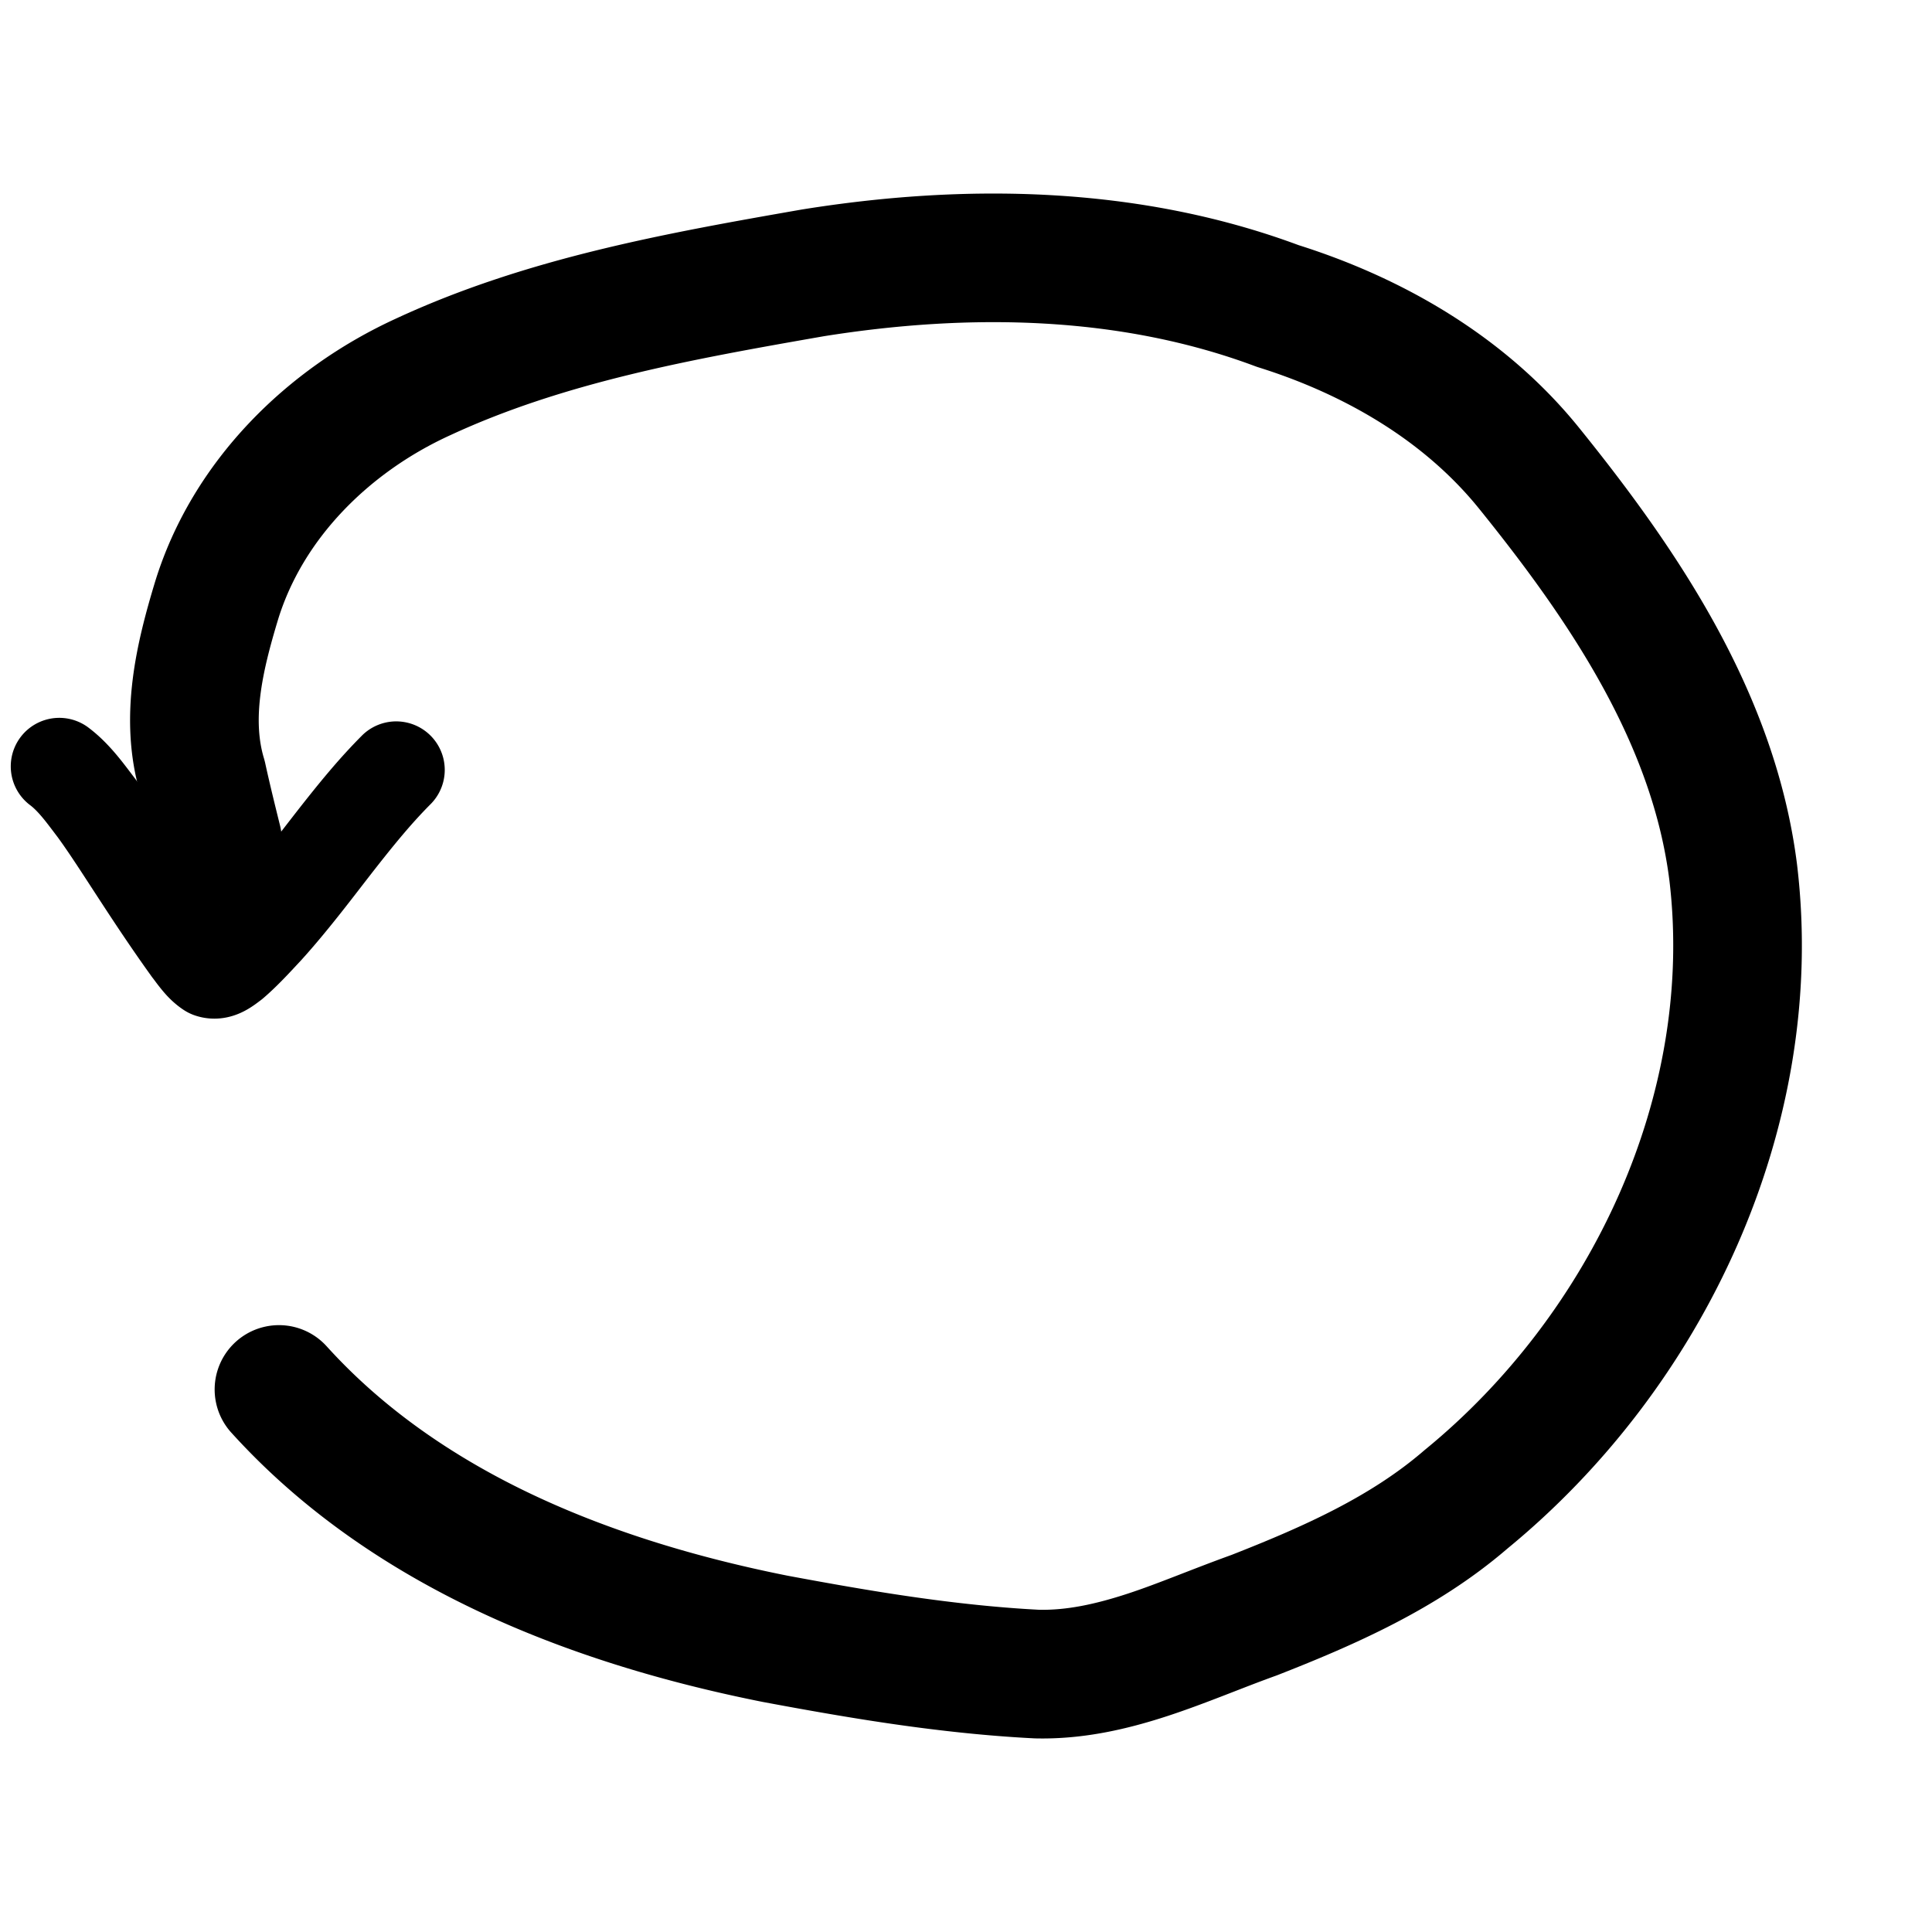 <?xml version="1.0" encoding="UTF-8" standalone="no"?>
<svg
   xmlns:dc="http://purl.org/dc/elements/1.1/"
   xmlns:cc="http://creativecommons.org/ns#"
   xmlns:rdf="http://www.w3.org/1999/02/22-rdf-syntax-ns#"
   xmlns:svg="http://www.w3.org/2000/svg"
   xmlns="http://www.w3.org/2000/svg"
   xmlns:sodipodi="http://sodipodi.sourceforge.net/DTD/sodipodi-0.dtd"
   xmlns:inkscape="http://www.inkscape.org/namespaces/inkscape"
   width="400"
   height="400"
   viewBox="0 0 105.833 105.833"
   version="1.1"
   id="svg16"
   inkscape:version="1.0.2-2 (e86c870879, 2021-01-15)"
   sodipodi:docname="undo.svg">
  <defs
     id="defs10">
    <inkscape:path-effect
       effect="powerstroke"
       id="path-effect120"
       is_visible="true"
       lpeversion="1"
       offset_points="0.968,2.658"
       sort_points="true"
       interpolator_type="CentripetalCatmullRom"
       interpolator_beta="0.75"
       start_linecap_type="round"
       linejoin_type="spiro"
       miter_limit="4"
       scale_width="1"
       end_linecap_type="round" />
    <inkscape:path-effect
       effect="simplify"
       id="path-effect118"
       is_visible="true"
       lpeversion="1"
       steps="1"
       threshold="0.004"
       smooth_angles="0"
       helper_size="0"
       simplify_individual_paths="false"
       simplify_just_coalesce="false"
       step="1" />
    <inkscape:path-effect
       effect="powerstroke"
       id="path-effect113"
       is_visible="true"
       lpeversion="1"
       offset_points="0.631,2.658"
       sort_points="true"
       interpolator_type="CentripetalCatmullRom"
       interpolator_beta="0.75"
       start_linecap_type="round"
       linejoin_type="spiro"
       miter_limit="4"
       scale_width="1"
       end_linecap_type="round" />
    <inkscape:path-effect
       effect="simplify"
       id="path-effect111"
       is_visible="true"
       lpeversion="1"
       steps="1"
       threshold="0.004"
       smooth_angles="0"
       helper_size="0"
       simplify_individual_paths="false"
       simplify_just_coalesce="false"
       step="1" />
    <inkscape:path-effect
       effect="powerstroke"
       id="path-effect106"
       is_visible="true"
       lpeversion="1"
       offset_points="1.052,2.658"
       sort_points="true"
       interpolator_type="CentripetalCatmullRom"
       interpolator_beta="0.75"
       start_linecap_type="round"
       linejoin_type="spiro"
       miter_limit="4"
       scale_width="1"
       end_linecap_type="round" />
    <inkscape:path-effect
       effect="simplify"
       id="path-effect104"
       is_visible="true"
       lpeversion="1"
       steps="1"
       threshold="0.004"
       smooth_angles="0"
       helper_size="0"
       simplify_individual_paths="false"
       simplify_just_coalesce="false"
       step="1" />
    <inkscape:path-effect
       effect="powerstroke"
       id="path-effect99"
       is_visible="true"
       lpeversion="1"
       offset_points="1.358,3.544"
       sort_points="true"
       interpolator_type="CentripetalCatmullRom"
       interpolator_beta="0.75"
       start_linecap_type="round"
       linejoin_type="spiro"
       miter_limit="4"
       scale_width="1"
       end_linecap_type="round" />
    <inkscape:path-effect
       effect="simplify"
       id="path-effect97"
       is_visible="true"
       lpeversion="1"
       steps="1"
       threshold="0.004"
       smooth_angles="0"
       helper_size="0"
       simplify_individual_paths="false"
       simplify_just_coalesce="false"
       step="1" />
    <inkscape:path-effect
       effect="powerstroke"
       id="path-effect88"
       is_visible="true"
       lpeversion="1"
       offset_points="1.595,3.544"
       sort_points="true"
       interpolator_type="CentripetalCatmullRom"
       interpolator_beta="0.75"
       start_linecap_type="round"
       linejoin_type="spiro"
       miter_limit="4"
       scale_width="1"
       end_linecap_type="round" />
    <inkscape:path-effect
       effect="simplify"
       id="path-effect86"
       is_visible="true"
       lpeversion="1"
       steps="1"
       threshold="0.004"
       smooth_angles="0"
       helper_size="0"
       simplify_individual_paths="false"
       simplify_just_coalesce="false"
       step="1" />
    <inkscape:path-effect
       effect="powerstroke"
       id="path-effect81"
       is_visible="true"
       lpeversion="1"
       offset_points="1.247,3.523"
       sort_points="true"
       interpolator_type="CentripetalCatmullRom"
       interpolator_beta="0.75"
       start_linecap_type="round"
       linejoin_type="spiro"
       miter_limit="4"
       scale_width="1"
       end_linecap_type="round" />
    <inkscape:path-effect
       effect="simplify"
       id="path-effect79"
       is_visible="true"
       lpeversion="1"
       steps="1"
       threshold="0.004"
       smooth_angles="0"
       helper_size="0"
       simplify_individual_paths="false"
       simplify_just_coalesce="false"
       step="1" />
    <inkscape:path-effect
       effect="powerstroke"
       id="path-effect74"
       is_visible="true"
       lpeversion="1"
       offset_points="2.273,3.544"
       sort_points="true"
       interpolator_type="CentripetalCatmullRom"
       interpolator_beta="0.75"
       start_linecap_type="round"
       linejoin_type="spiro"
       miter_limit="4"
       scale_width="1"
       end_linecap_type="round" />
    <inkscape:path-effect
       effect="simplify"
       id="path-effect72"
       is_visible="true"
       lpeversion="1"
       steps="1"
       threshold="0.003"
       smooth_angles="0"
       helper_size="0"
       simplify_individual_paths="false"
       simplify_just_coalesce="false"
       step="1" />
    <inkscape:path-effect
       effect="powerstroke"
       id="path-effect67"
       is_visible="true"
       lpeversion="1"
       offset_points="1.032,3.544"
       sort_points="true"
       interpolator_type="CentripetalCatmullRom"
       interpolator_beta="0.75"
       start_linecap_type="round"
       linejoin_type="spiro"
       miter_limit="4"
       scale_width="1"
       end_linecap_type="round" />
    <inkscape:path-effect
       effect="simplify"
       id="path-effect65"
       is_visible="true"
       lpeversion="1"
       steps="1"
       threshold="0.003"
       smooth_angles="0"
       helper_size="0"
       simplify_individual_paths="false"
       simplify_just_coalesce="false"
       step="1" />
    <inkscape:path-effect
       effect="powerstroke"
       id="path-effect60"
       is_visible="true"
       lpeversion="1"
       offset_points="1.948,3.544"
       sort_points="true"
       interpolator_type="CentripetalCatmullRom"
       interpolator_beta="0.75"
       start_linecap_type="round"
       linejoin_type="spiro"
       miter_limit="4"
       scale_width="1"
       end_linecap_type="round" />
    <inkscape:path-effect
       effect="simplify"
       id="path-effect58"
       is_visible="true"
       lpeversion="1"
       steps="1"
       threshold="0.003"
       smooth_angles="0"
       helper_size="0"
       simplify_individual_paths="false"
       simplify_just_coalesce="false"
       step="1" />
    <inkscape:path-effect
       effect="powerstroke"
       id="path-effect53"
       is_visible="true"
       lpeversion="1"
       offset_points="1.298,3.544"
       sort_points="true"
       interpolator_type="CentripetalCatmullRom"
       interpolator_beta="0.75"
       start_linecap_type="round"
       linejoin_type="spiro"
       miter_limit="4"
       scale_width="1"
       end_linecap_type="round" />
    <inkscape:path-effect
       effect="simplify"
       id="path-effect51"
       is_visible="true"
       lpeversion="1"
       steps="1"
       threshold="0.003"
       smooth_angles="0"
       helper_size="0"
       simplify_individual_paths="false"
       simplify_just_coalesce="false"
       step="1" />
    <inkscape:path-effect
       effect="powerstroke"
       id="path-effect46"
       is_visible="true"
       lpeversion="1"
       offset_points="1.464,3.544"
       sort_points="true"
       interpolator_type="CentripetalCatmullRom"
       interpolator_beta="0.75"
       start_linecap_type="round"
       linejoin_type="spiro"
       miter_limit="4"
       scale_width="1"
       end_linecap_type="round" />
    <inkscape:path-effect
       effect="simplify"
       id="path-effect44"
       is_visible="true"
       lpeversion="1"
       steps="1"
       threshold="0.003"
       smooth_angles="0"
       helper_size="0"
       simplify_individual_paths="false"
       simplify_just_coalesce="false"
       step="1" />
    <inkscape:path-effect
       effect="powerstroke"
       id="path-effect39"
       is_visible="true"
       lpeversion="1"
       offset_points="2.129,14.174"
       sort_points="true"
       interpolator_type="CentripetalCatmullRom"
       interpolator_beta="0.75"
       start_linecap_type="round"
       linejoin_type="spiro"
       miter_limit="4"
       scale_width="1"
       end_linecap_type="round" />
    <inkscape:path-effect
       effect="simplify"
       id="path-effect37"
       is_visible="true"
       lpeversion="1"
       steps="1"
       threshold="0.003"
       smooth_angles="0"
       helper_size="0"
       simplify_individual_paths="false"
       simplify_just_coalesce="false"
       step="1" />
    <inkscape:path-effect
       effect="powerstroke"
       id="path-effect32"
       is_visible="true"
       lpeversion="1"
       offset_points="1.241,14.174"
       sort_points="true"
       interpolator_type="CentripetalCatmullRom"
       interpolator_beta="0.75"
       start_linecap_type="round"
       linejoin_type="spiro"
       miter_limit="4"
       scale_width="1"
       end_linecap_type="round" />
    <inkscape:path-effect
       effect="simplify"
       id="path-effect30"
       is_visible="true"
       lpeversion="1"
       steps="1"
       threshold="0.003"
       smooth_angles="0"
       helper_size="0"
       simplify_individual_paths="false"
       simplify_just_coalesce="false"
       step="1" />
    <inkscape:path-effect
       effect="powerstroke"
       id="path-effect25"
       is_visible="true"
       lpeversion="1"
       offset_points="2.028,14.174"
       sort_points="true"
       interpolator_type="CentripetalCatmullRom"
       interpolator_beta="0.75"
       start_linecap_type="round"
       linejoin_type="spiro"
       miter_limit="4"
       scale_width="1"
       end_linecap_type="round" />
    <inkscape:path-effect
       effect="simplify"
       id="path-effect23"
       is_visible="true"
       lpeversion="1"
       steps="1"
       threshold="0.003"
       smooth_angles="0"
       helper_size="0"
       simplify_individual_paths="false"
       simplify_just_coalesce="false"
       step="1" />
  </defs>
  <sodipodi:namedview
     id="base"
     pagecolor="#ffffff"
     bordercolor="#666666"
     borderopacity="1.0"
     inkscape:pageopacity="0.0"
     inkscape:pageshadow="2"
     inkscape:zoom="1.4"
     inkscape:cx="271.4334"
     inkscape:cy="217.14286"
     inkscape:document-units="mm"
     inkscape:current-layer="layer1"
     inkscape:document-rotation="0"
     showgrid="false"
     units="px"
     inkscape:window-width="1540"
     inkscape:window-height="1040"
     inkscape:window-x="2172"
     inkscape:window-y="14"
     inkscape:window-maximized="0" />
  <g
     inkscape:label="Calque 1"
     inkscape:groupmode="layer"
     id="layer1">
    <path
       d="m 12.672,78.479 c 2.571,2.839 6.765,6.599 13.567,9.803 4.37,2.058 9.499,3.742 15.532,4.946 0.014,0.003 0.028,0.006 0.043,0.008 1.112,0.208 2.326,0.43 3.569,0.643 2.617,0.448 6.837,1.123 11.25,1.345 0.033,0.002 0.065,0.003 0.098,0.004 1.286,0.029 2.552,-0.093 3.812,-0.33 1.173,-0.221 2.313,-0.536 3.436,-0.904 2.066,-0.678 4.046,-1.529 5.914,-2.2 0.031,-0.011 0.062,-0.023 0.093,-0.035 1.997,-0.782 4.239,-1.705 6.419,-2.837 2.061,-1.07 4.19,-2.388 6.171,-4.093 5.297,-4.345 9.72,-10.081 12.596,-16.634 2.786,-6.347 4.138,-13.516 3.274,-20.786 -7.72e-4,-0.006 -0.002,-0.013 -0.002,-0.02 -0.588,-4.722 -2.243,-9.067 -4.428,-13.068 -2.147,-3.929 -4.813,-7.54 -7.493,-10.859 -2.022,-2.511 -4.45,-4.577 -7.094,-6.239 -2.609,-1.64 -5.429,-2.888 -8.293,-3.794 -4.425,-1.643 -9,-2.479 -13.538,-2.737 -4.62,-0.263 -9.219,0.072 -13.618,0.776 -0.017,0.003 -0.033,0.005 -0.05,0.008 -3.68,0.643 -7.412,1.301 -11.117,2.205 -3.809,0.93 -7.547,2.111 -11.132,3.776 -3.035,1.392 -5.778,3.339 -8.01,5.691 -2.362,2.488 -4.145,5.418 -5.152,8.644 -0.003,0.008 -0.005,0.016 -0.008,0.025 -0.517,1.7 -1.01,3.518 -1.244,5.416 -0.125,1.015 -0.175,2.045 -0.118,3.083 0.058,1.054 0.225,2.097 0.522,3.121 0.292,1.328 0.667,2.825 0.828,3.473 a 3.523,3.523 90 0 0 6.84,-1.693 c -0.177,-0.714 -0.541,-2.17 -0.81,-3.406 -0.02,-0.09 -0.043,-0.179 -0.069,-0.267 -0.149,-0.493 -0.242,-1.027 -0.274,-1.616 -0.031,-0.559 -0.007,-1.166 0.076,-1.834 0.158,-1.281 0.506,-2.63 0.988,-4.216 0.661,-2.112 1.855,-4.114 3.532,-5.88 1.595,-1.68 3.596,-3.11 5.844,-4.14 0.006,-0.003 0.012,-0.005 0.018,-0.008 3.049,-1.417 6.323,-2.466 9.841,-3.325 3.435,-0.839 6.937,-1.459 10.633,-2.105 3.988,-0.637 8.064,-0.923 12.08,-0.695 3.972,0.226 7.869,0.956 11.56,2.336 0.059,0.022 0.12,0.043 0.18,0.062 2.391,0.749 4.679,1.767 6.741,3.064 2.064,1.297 3.88,2.861 5.359,4.697 2.568,3.181 4.939,6.418 6.794,9.814 1.877,3.435 3.166,6.926 3.618,10.55 0.695,5.866 -0.388,11.775 -2.731,17.112 -2.43,5.535 -6.178,10.389 -10.643,14.042 -0.024,0.02 -0.048,0.04 -0.072,0.06 -1.462,1.263 -3.106,2.299 -4.848,3.203 -1.829,0.95 -3.777,1.759 -5.697,2.513 -2.14,0.771 -4.01,1.572 -5.677,2.118 -0.916,0.3 -1.749,0.525 -2.542,0.675 -0.827,0.156 -1.586,0.224 -2.306,0.211 -3.957,-0.203 -7.813,-0.813 -10.362,-1.25 -1.187,-0.203 -2.356,-0.417 -3.444,-0.62 -5.541,-1.107 -10.107,-2.626 -13.888,-4.406 -5.837,-2.749 -9.301,-5.899 -11.346,-8.157 a 3.523,3.523 90 0 0 -5.224,4.729 z"
       id="path-1"
       inkscape:path-effect="#path-effect79;#path-effect81"
       inkscape:original-d="m 15.284106,76.114037 c 8.901856,9.776197 22.274296,13.281225 34.938752,14.93006 2.909091,0.378746 5.863877,0.872249 8.781398,0.566964 C 62.40317,91.255404 73.348264,86.70661 75.632859,85.374454 87.914939,78.212727 96.345671,63.289602 95.064036,48.899752 94.375896,41.173507 90.727764,34.973893 86.282639,28.867014 80.801831,21.337277 76.59838,18.679162 67.0383,15.826835 57.376519,12.944165 47.344194,14.161311 37.704696,16.204811 23.897528,19.131826 11.958557,23.125127 10.61315,39.261359 c -0.09824,1.178246 0.789649,4.706843 1.307869,6.803571"
       style="fill:#000000;fill-rule:nonzero;stroke:none;stroke-width:0.994px;stroke-linecap:butt;stroke-linejoin:miter;stroke-opacity:1" />
    <path
       d="m 1.631,44.091 c 0.112,0.083 0.327,0.254 0.668,0.659 0.247,0.293 0.441,0.556 0.81,1.042 0.016,0.02 0.031,0.041 0.048,0.063 1.241,1.699 2.833,4.41 5.139,7.624 0.024,0.034 0.049,0.067 0.075,0.1 0.097,0.123 0.259,0.357 0.532,0.685 0.244,0.294 0.631,0.716 1.181,1.073 0.181,0.117 0.375,0.212 0.578,0.282 0.548,0.189 1.09,0.217 1.578,0.144 0.464,-0.069 0.841,-0.224 1.11,-0.36 0.267,-0.136 0.484,-0.283 0.624,-0.383 0.15,-0.107 0.251,-0.186 0.294,-0.218 0.049,-0.036 0.096,-0.073 0.142,-0.113 0.817,-0.695 1.615,-1.587 2.046,-2.044 0.011,-0.012 0.022,-0.024 0.033,-0.036 1.394,-1.534 2.758,-3.34 3.689,-4.54 1.521,-1.961 2.444,-3.051 3.438,-4.047 a 2.658,2.658 90 0 0 -3.763,-3.754 c -1.223,1.226 -2.301,2.515 -3.874,4.543 -1.001,1.29 -2.196,2.871 -3.408,4.207 -0.556,0.59 -1.04,1.132 -1.544,1.571 -0.071,0.053 -0.117,0.089 -0.141,0.105 -0.031,0.022 -0.022,0.01 0.061,-0.032 0.073,-0.037 0.249,-0.117 0.507,-0.156 0.28,-0.042 0.61,-0.027 0.942,0.088 0.203,0.07 0.398,0.165 0.578,0.282 0.093,0.06 0.104,0.096 0.015,-0.011 -0.077,-0.093 -0.214,-0.283 -0.408,-0.531 -2.055,-2.871 -3.752,-5.728 -5.148,-7.636 -0.01,-0.013 -0.02,-0.026 -0.03,-0.04 -0.019,-0.025 -0.038,-0.05 -0.057,-0.075 C 7.025,42.159 6.722,41.75 6.36,41.321 5.753,40.602 5.238,40.148 4.795,39.82 a 2.658,2.658 90 0 0 -3.164,4.271 z"
       id="path-1-2"
       inkscape:path-effect="#path-effect118;#path-effect120"
       inkscape:original-d="m 3.2127976,41.955357 c 2.1656799,1.438176 7.0663994,10.525759 8.3154764,11.150298 0.616694,0.308347 1.885815,-1.129863 2.078869,-1.322917 2.96145,-2.96145 5.185102,-6.697007 8.126488,-9.638393"
       style="fill:#000000;fill-rule:nonzero;stroke:none;stroke-width:1px;stroke-linecap:butt;stroke-linejoin:miter;stroke-opacity:1" />
  </g>
</svg>
